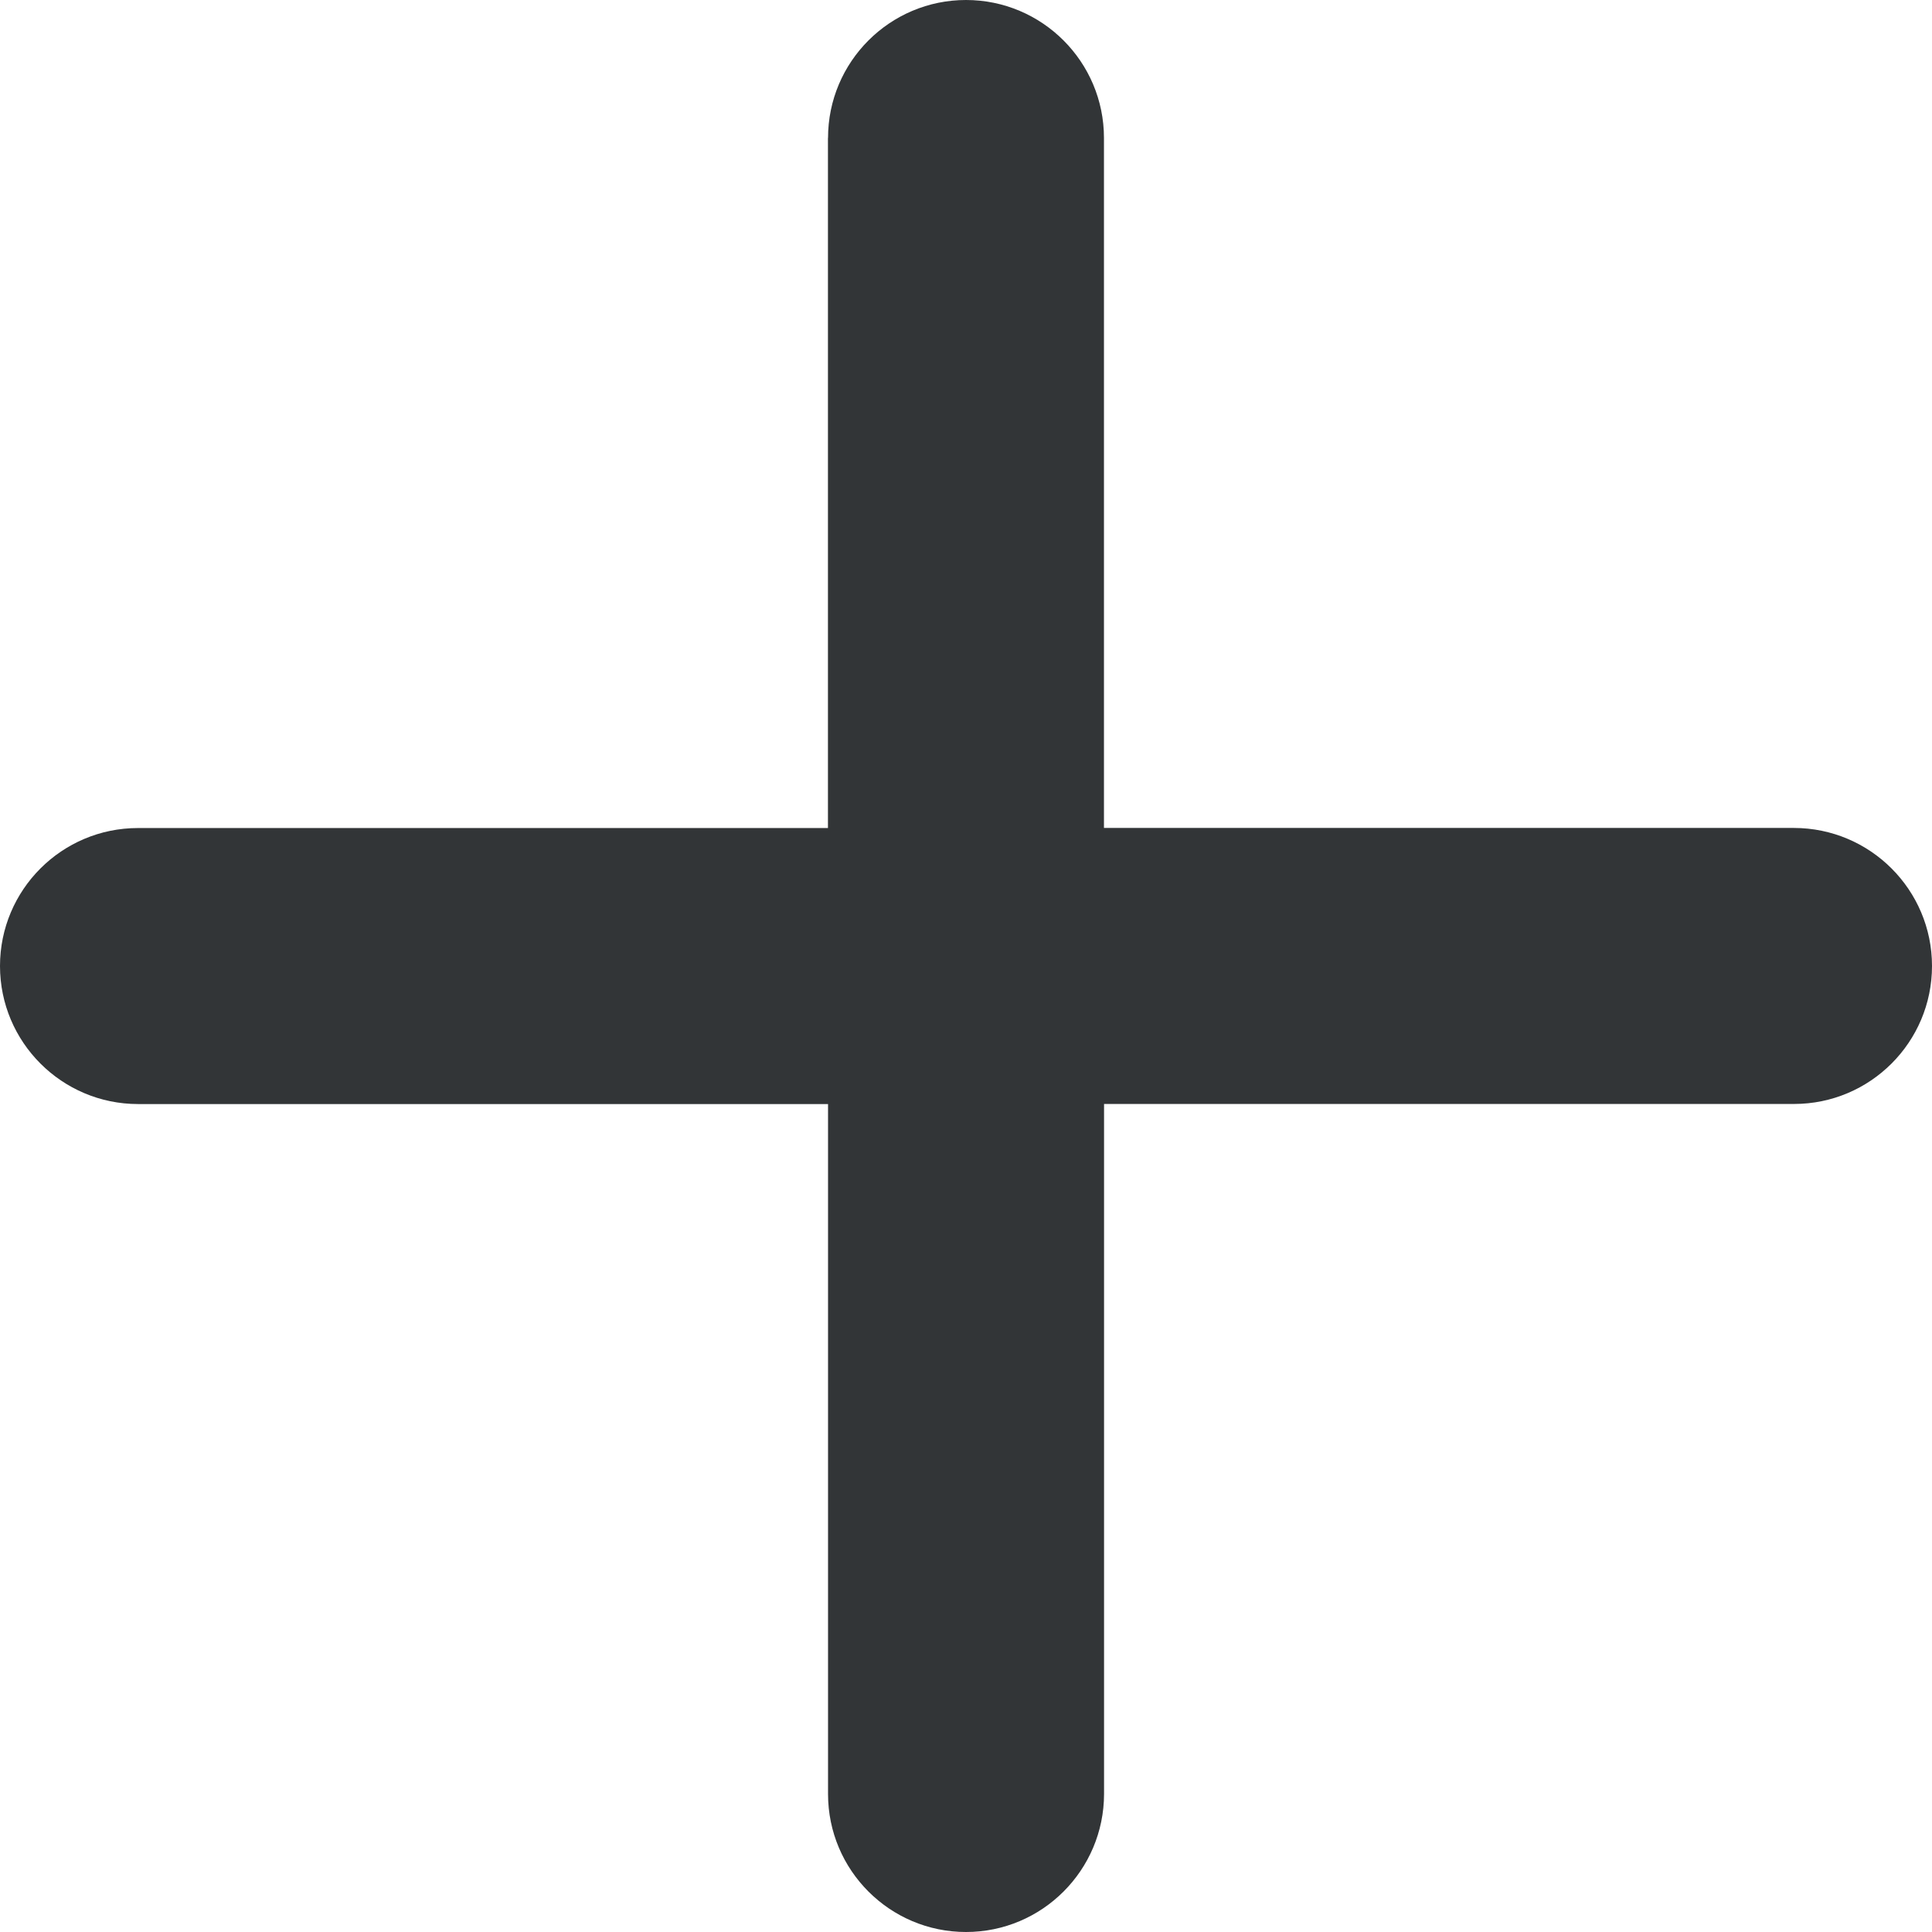 <svg xmlns="http://www.w3.org/2000/svg" width="22" height="22" viewBox="0 0 22 22">
  <path fill="rgb(50,53,55)" fill-rule="evenodd" d="M9.429 1.571C9.429.704 10.133 0 11 0c.867 0 1.571.704 1.571 1.571v7.857h7.857C21.296 9.429 22 10.133 22 11c0 .867-.704 1.571-1.571 1.571h-7.857v7.857C12.571 21.296 11.867 22 11 22c-.867 0-1.571-.704-1.571-1.571v-7.857H1.571C.704 12.571 0 11.867 0 11c0-.867.704-1.571 1.571-1.571h7.857V1.571z"/>
</svg>
